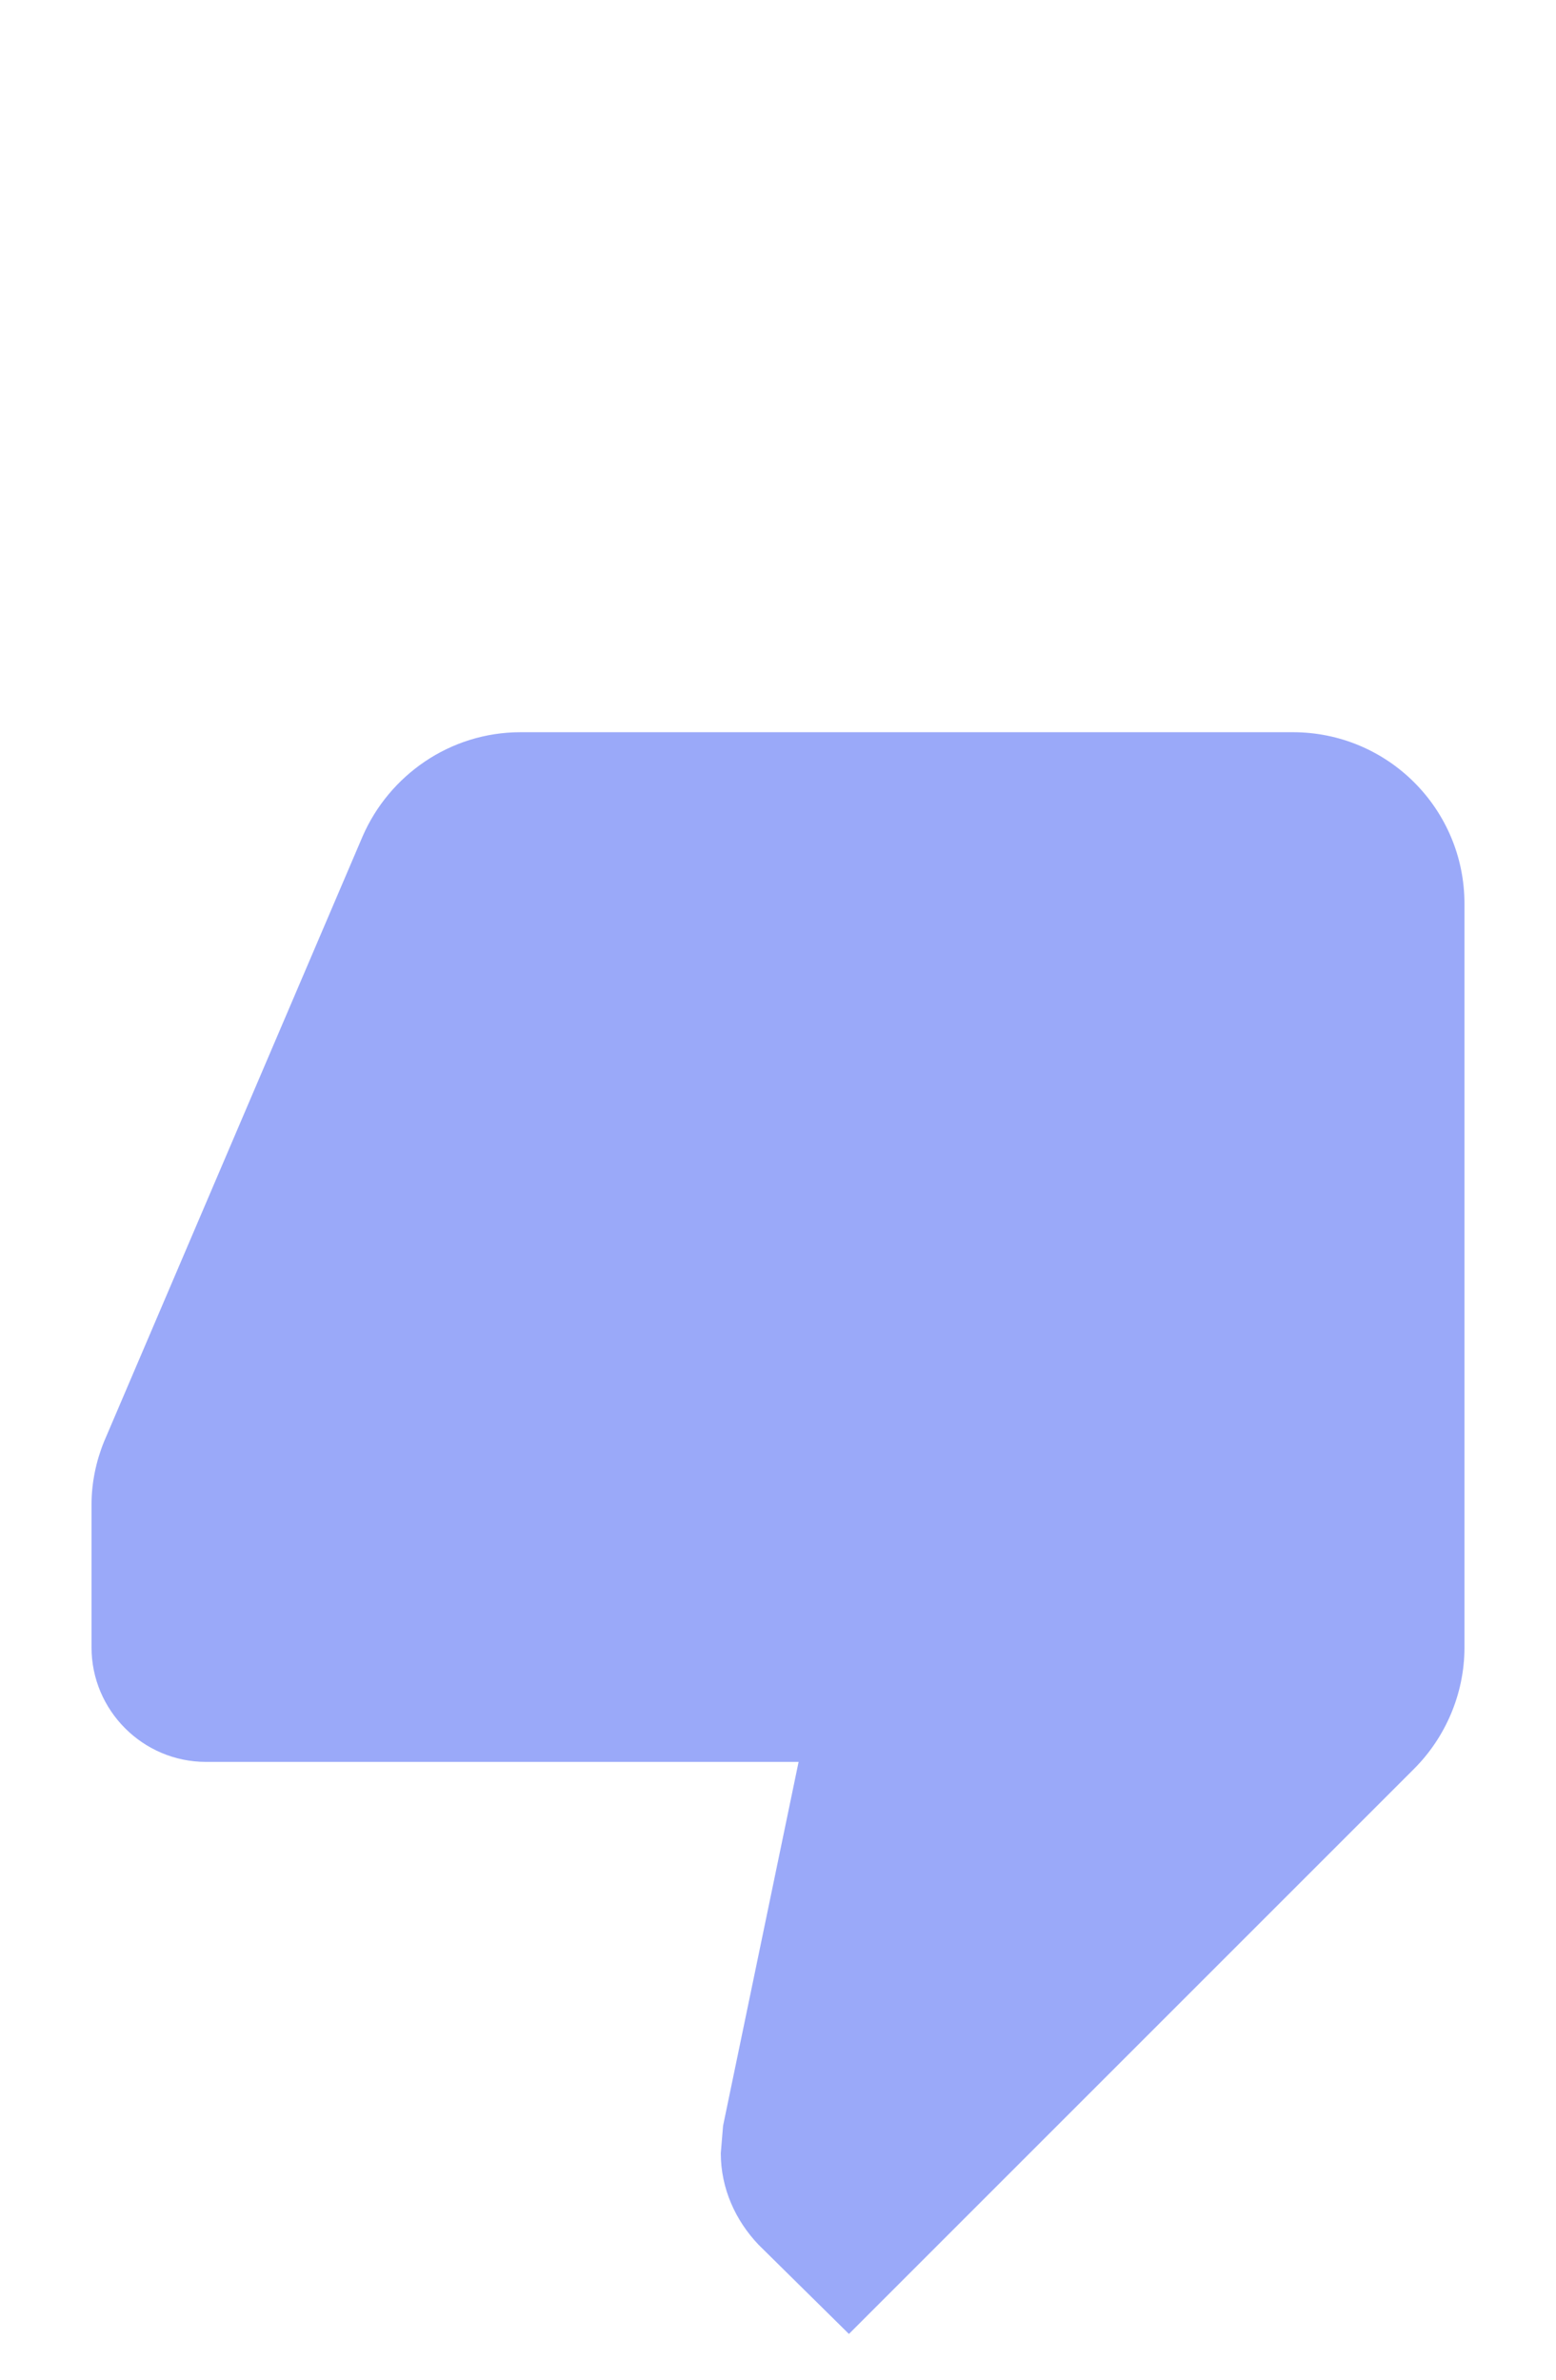 <svg width="17" height="26" viewBox="0 0 17 26" fill="none" xmlns="http://www.w3.org/2000/svg">
<path d="M14.125 8H5.688C4.912 8 4.25 8.475 3.962 9.137L1.137 15.75C1.05 15.963 1 16.2 1 16.438V18C1 18.688 1.562 19.25 2.25 19.25H8.725L7.9 23.225L7.875 23.525C7.875 23.913 8.037 24.262 8.287 24.525L9.275 25.5L15.45 19.325C15.787 18.988 16 18.512 16 18V9.875C16 8.838 15.162 8 14.125 8Z" fill="#3654F4" fill-opacity="0.5"/>
</svg>
